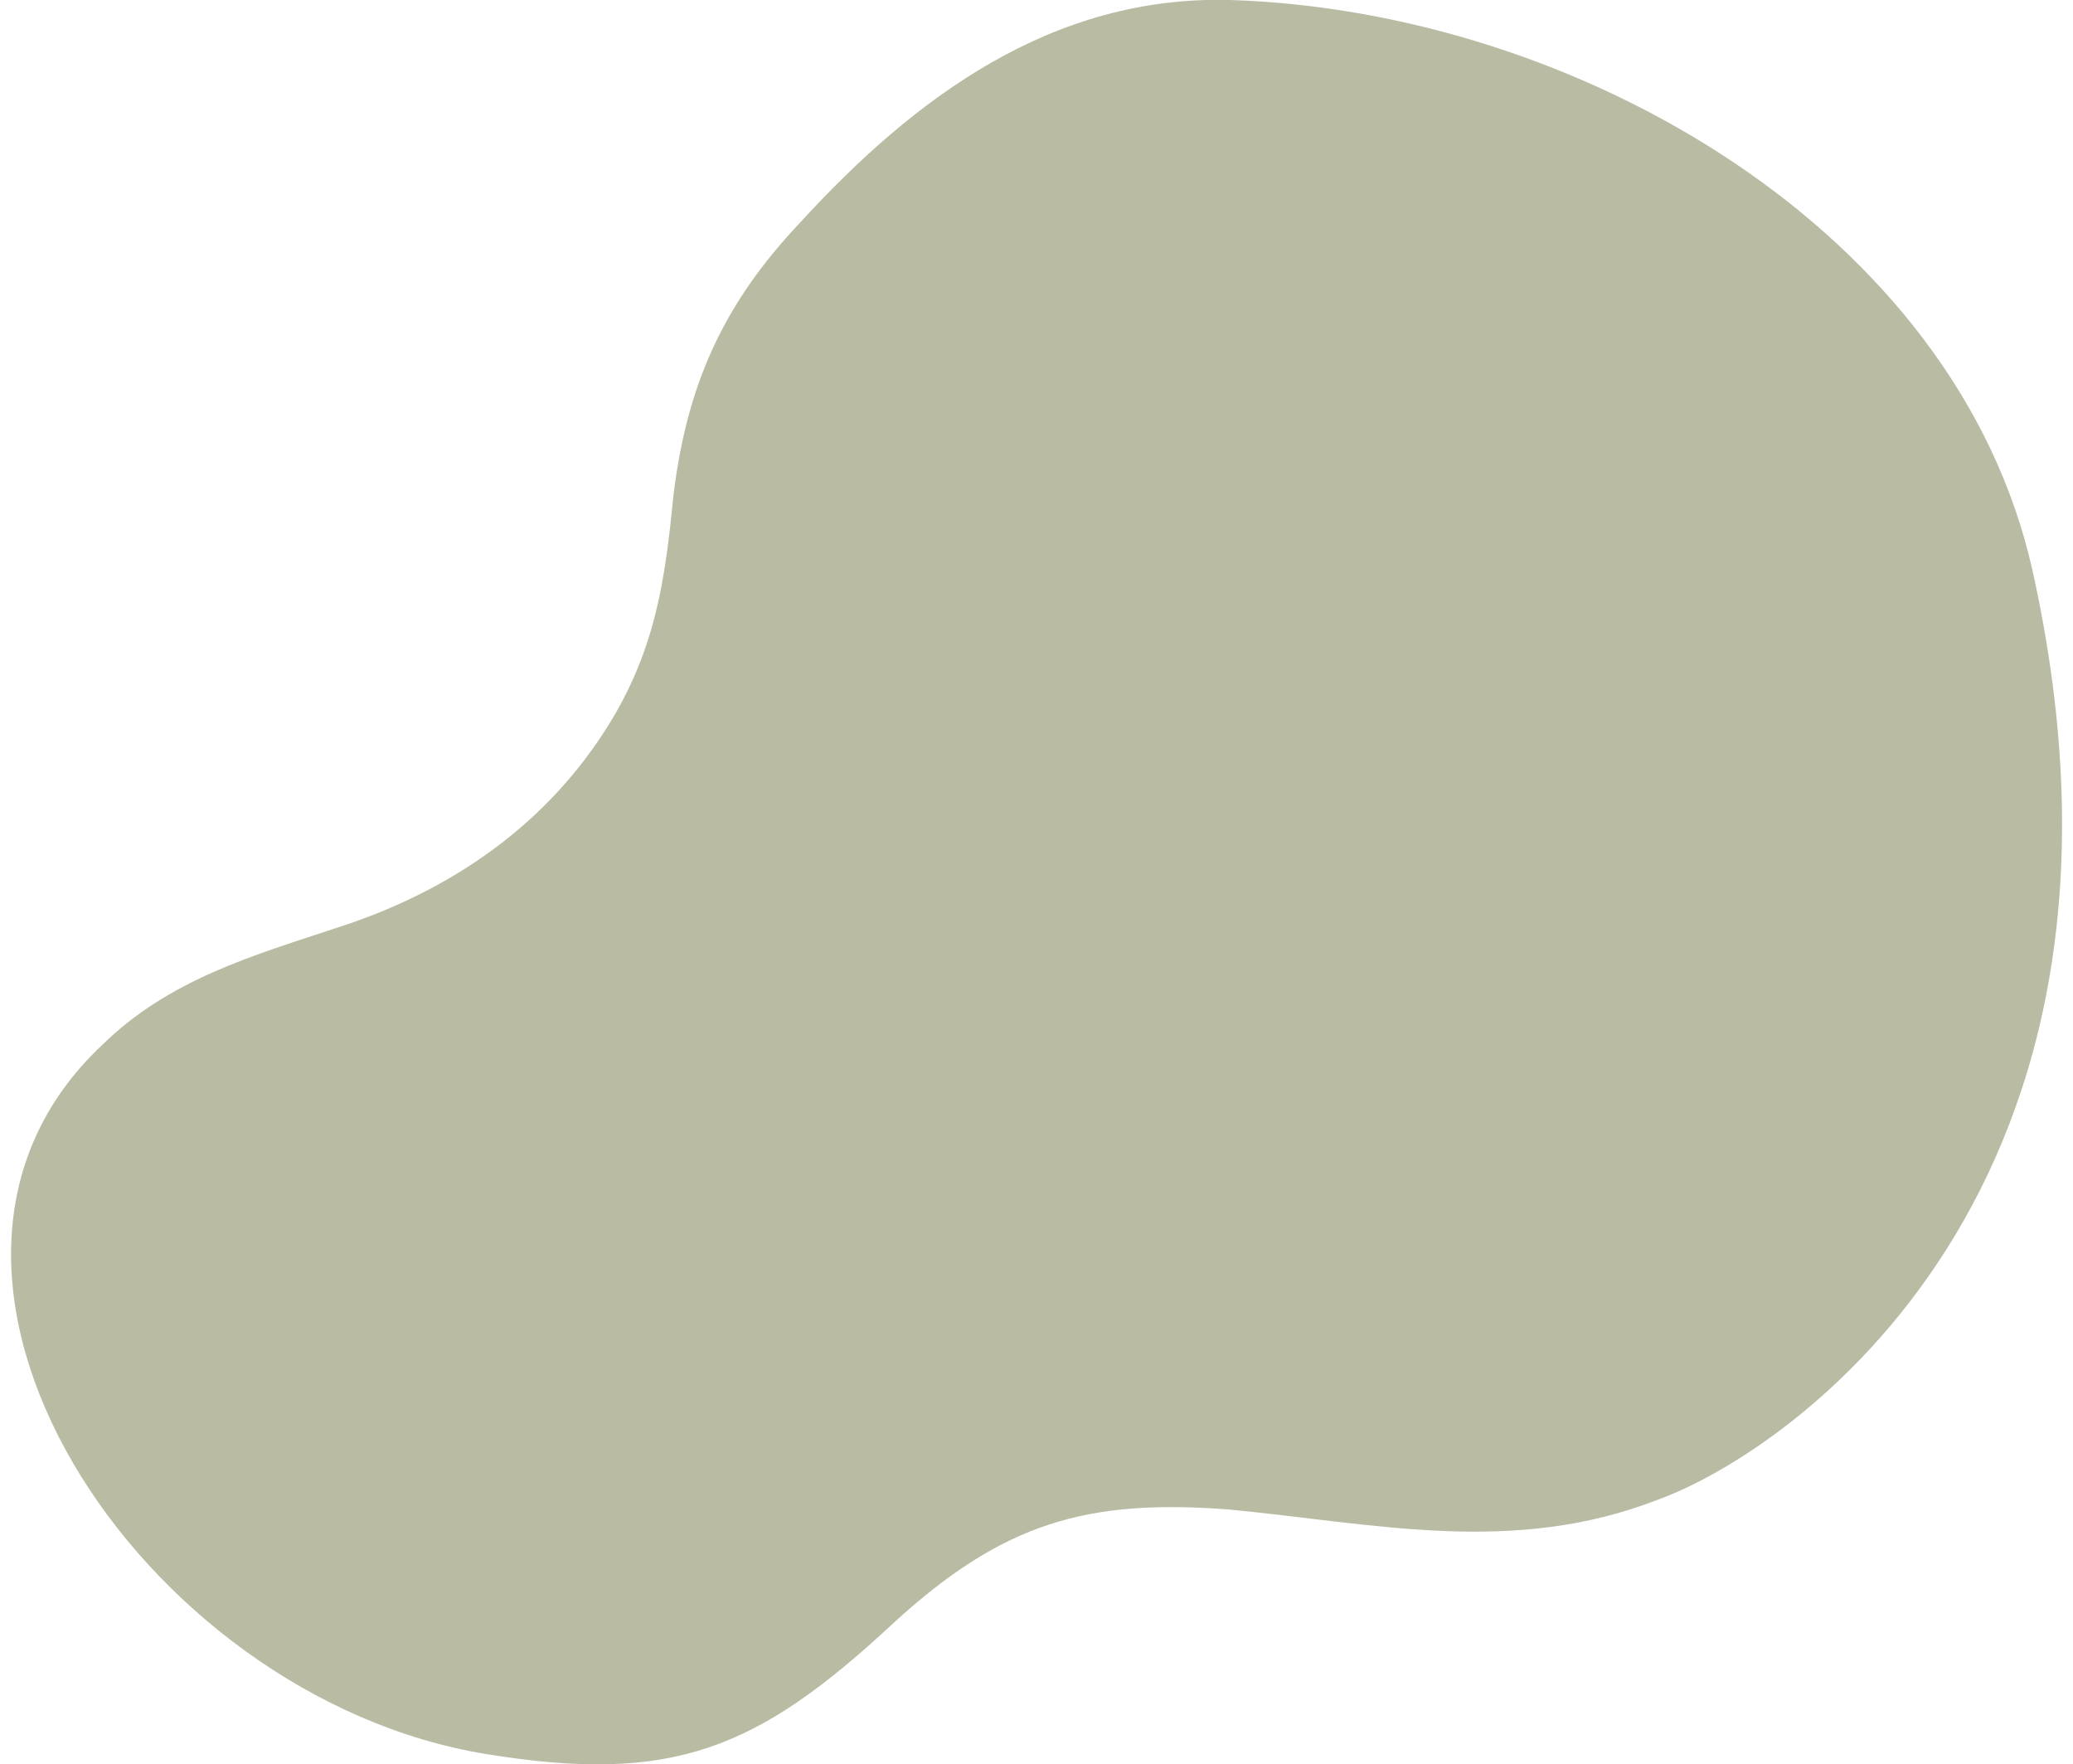 <?xml version="1.0" encoding="utf-8"?>
<!-- Generator: Adobe Illustrator 21.1.0, SVG Export Plug-In . SVG Version: 6.00 Build 0)  -->
<svg version="1.1" id="Isolation_Mode" xmlns="http://www.w3.org/2000/svg" xmlns:xlink="http://www.w3.org/1999/xlink" x="0px"
	 y="0px" viewBox="0 0 506.6 435.8" width="570px" height="485px" style="enable-background:new 0 0 506.6 435.8;" xml:space="preserve">
<style type="text/css">
	.st0{opacity:0.5;fill:#757848;}
</style>
<path class="st0" d="M499.4,141C480.6,56.8,386.6,2.7,301.2,0c-44-1.2-78.1,24.1-106.5,55.2C176,75,166.9,95,163.6,122.4
	c-2,20.3-4.3,37.2-15.3,55.5c-15.6,25.8-39.9,42.4-68.2,51.4c-20.5,6.8-41.2,12.7-57.6,28.8c-59.9,56.1,9.1,161.2,94.8,175.2
	c46,7.5,67-1,100.7-32.4c27.1-24.8,47.8-30.7,83-28c36.2,3.5,70.2,11.5,106-2.5C439.7,358.5,533.3,293.8,499.4,141z"/>
</svg>

